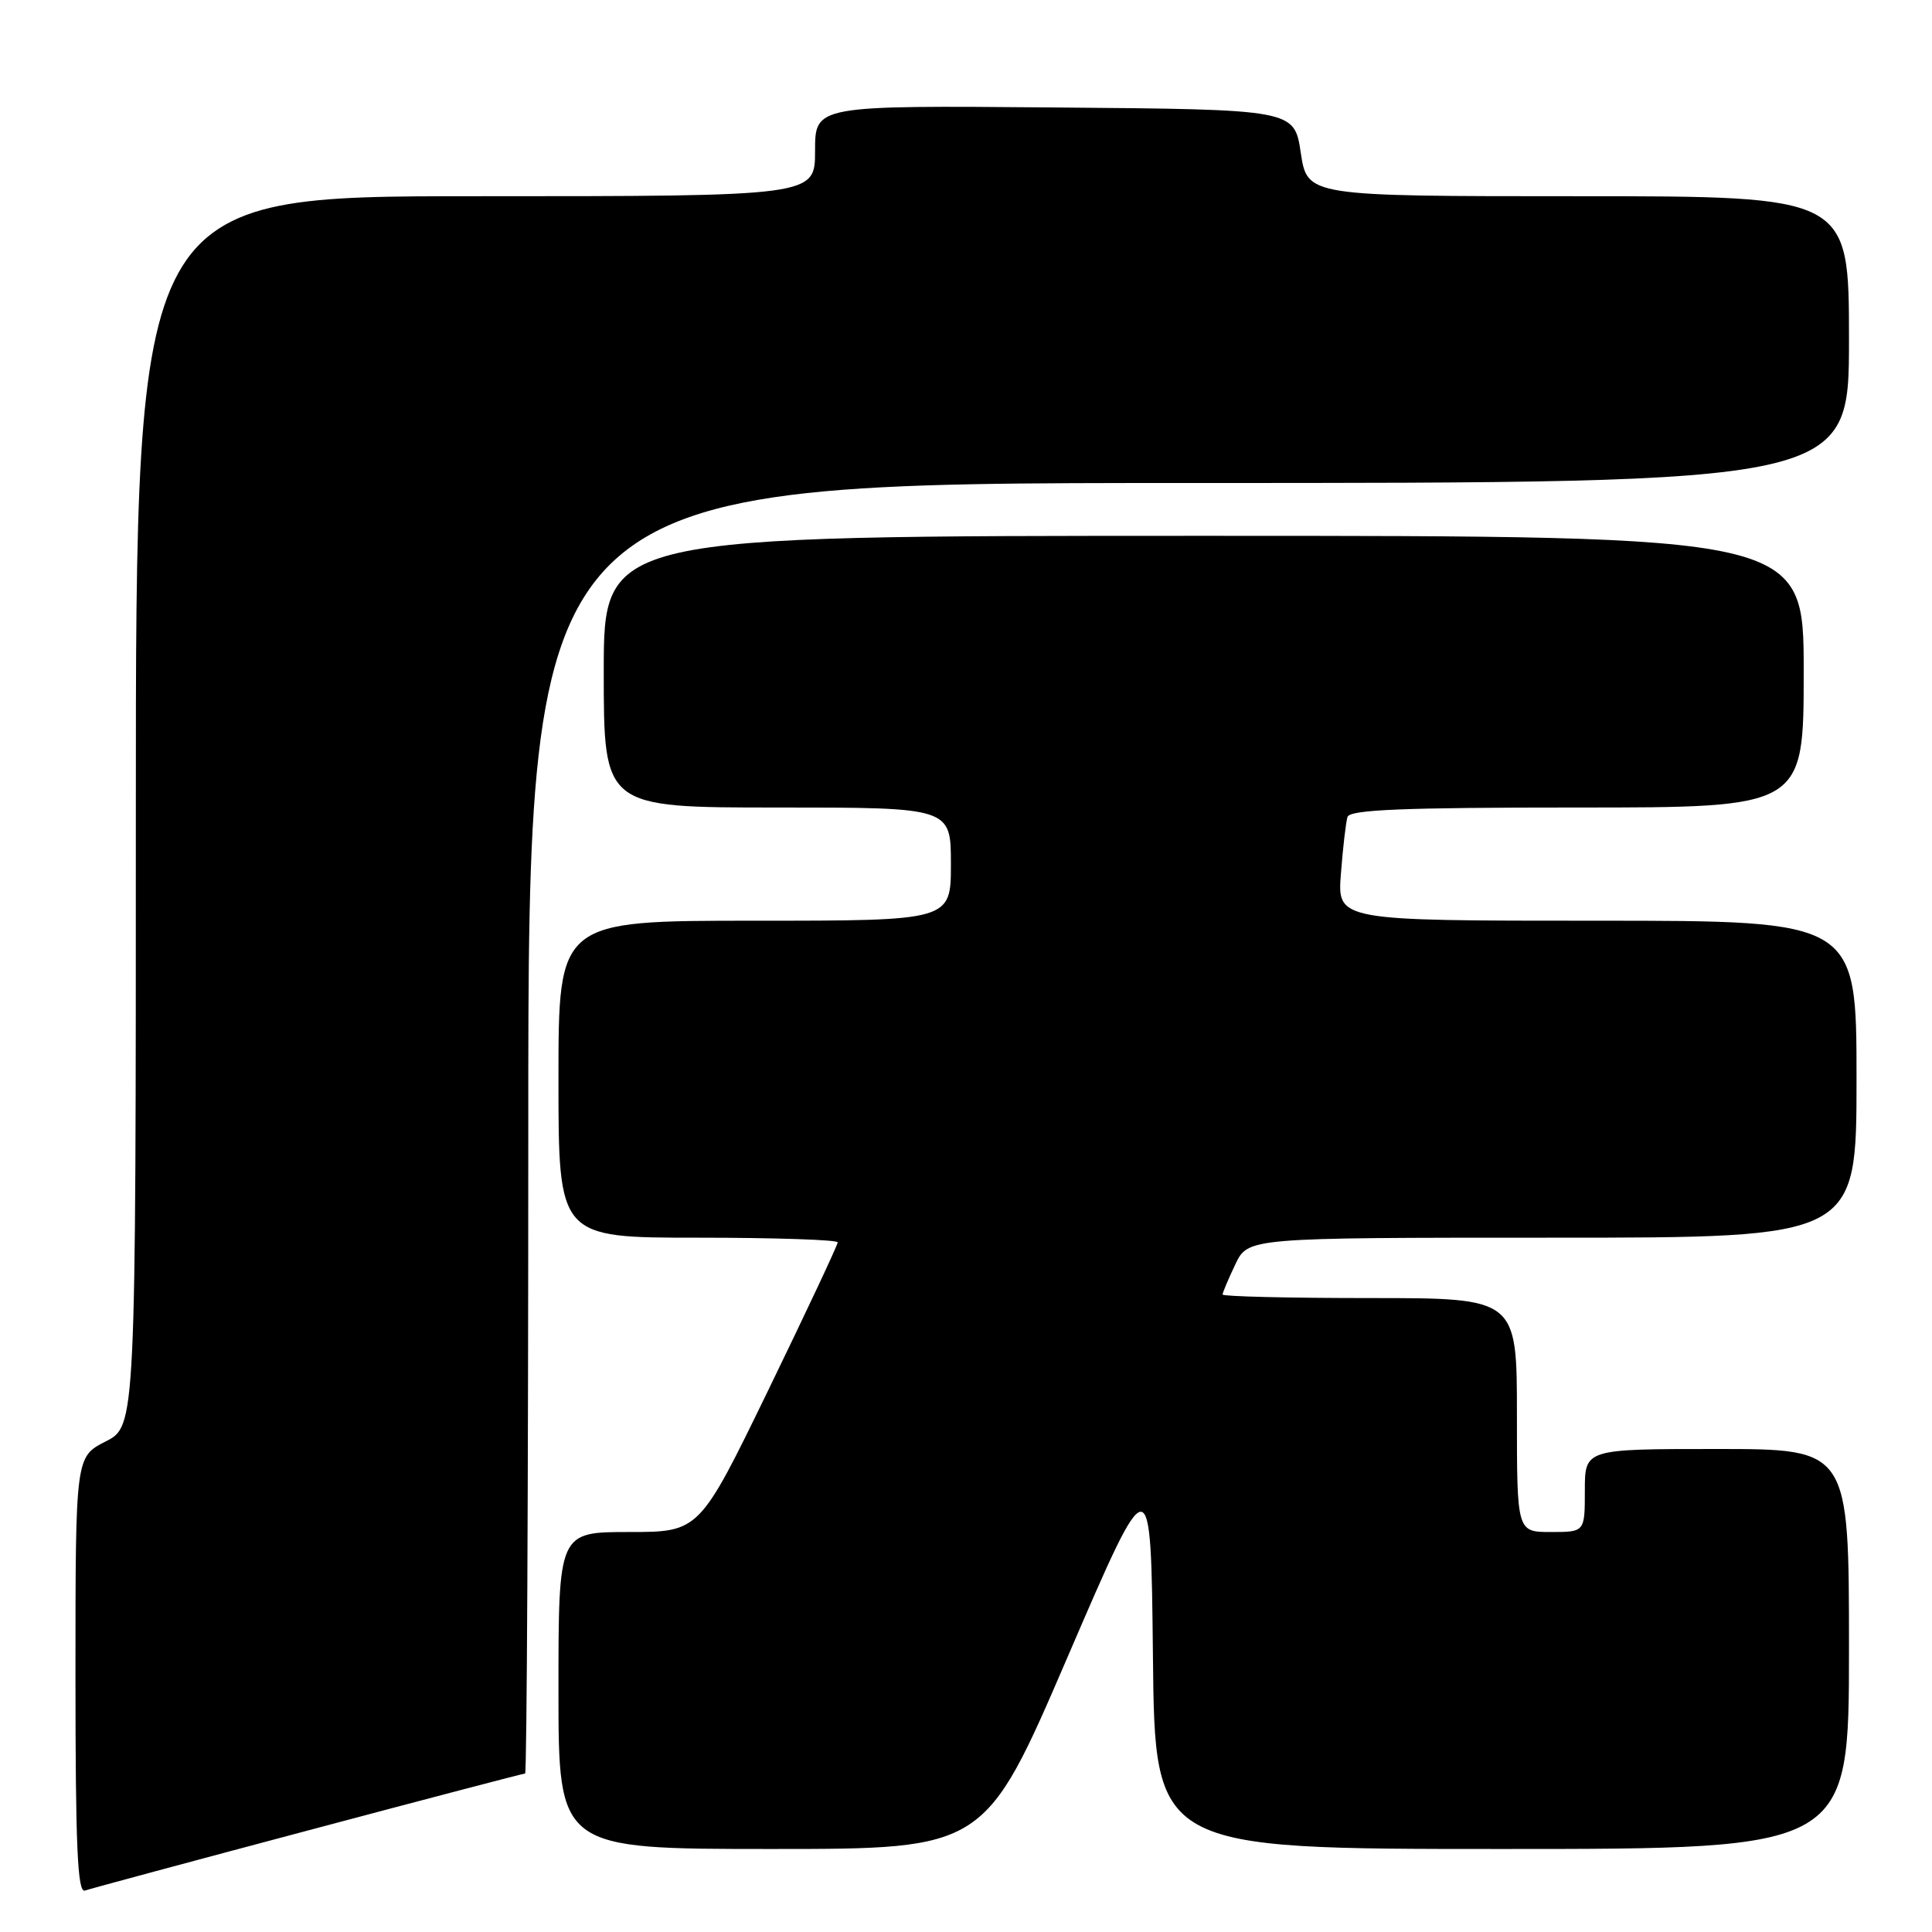 <?xml version="1.0" encoding="UTF-8" standalone="no"?>
<!DOCTYPE svg PUBLIC "-//W3C//DTD SVG 1.1//EN" "http://www.w3.org/Graphics/SVG/1.1/DTD/svg11.dtd" >
<svg xmlns="http://www.w3.org/2000/svg" xmlns:xlink="http://www.w3.org/1999/xlink" version="1.1" viewBox="0 0 256 256">
 <g >
 <path fill="currentColor"
d=" M 40.83 242.54 C 56.41 238.39 69.35 235.00 69.58 235.00 C 69.81 235.00 70.00 196.53 70.00 149.50 C 70.00 64.00 70.00 64.00 157.50 64.00 C 245.00 64.00 245.00 64.00 245.00 45.00 C 245.00 26.00 245.00 26.00 209.11 26.00 C 173.23 26.00 173.23 26.00 172.36 20.25 C 171.50 14.50 171.50 14.50 139.75 14.24 C 108.00 13.97 108.00 13.97 108.00 19.99 C 108.00 26.00 108.00 26.00 63.00 26.00 C 18.00 26.00 18.00 26.00 18.00 107.48 C 18.00 188.96 18.00 188.96 14.00 191.00 C 10.00 193.04 10.00 193.04 10.00 221.99 C 10.00 244.71 10.27 250.84 11.25 250.51 C 11.94 250.27 25.25 246.68 40.83 242.54 Z  M 141.50 219.47 C 152.50 193.93 152.50 193.93 152.77 219.47 C 153.03 245.00 153.03 245.00 199.02 245.00 C 245.00 245.00 245.00 245.00 245.00 218.50 C 245.00 192.00 245.00 192.00 227.50 192.00 C 210.00 192.00 210.00 192.00 210.00 197.50 C 210.00 203.00 210.00 203.00 205.50 203.00 C 201.00 203.00 201.00 203.00 201.00 187.50 C 201.00 172.00 201.00 172.00 181.50 172.00 C 170.78 172.00 162.00 171.79 162.00 171.53 C 162.00 171.28 162.76 169.48 163.69 167.53 C 165.37 164.00 165.37 164.00 205.69 164.00 C 246.00 164.00 246.00 164.00 246.00 143.00 C 246.00 122.00 246.00 122.00 211.59 122.00 C 177.19 122.00 177.19 122.00 177.68 115.75 C 177.94 112.31 178.34 108.94 178.55 108.25 C 178.85 107.29 185.82 107.00 208.97 107.00 C 239.00 107.00 239.00 107.00 239.00 89.00 C 239.00 71.00 239.00 71.00 159.50 71.00 C 80.00 71.00 80.00 71.00 80.00 89.00 C 80.00 107.00 80.00 107.00 103.00 107.00 C 126.00 107.00 126.00 107.00 126.00 114.50 C 126.00 122.00 126.00 122.00 100.00 122.00 C 74.00 122.00 74.00 122.00 74.00 143.00 C 74.00 164.00 74.00 164.00 92.50 164.00 C 102.67 164.00 111.00 164.28 111.00 164.62 C 111.00 164.96 106.88 173.74 101.84 184.12 C 92.67 203.00 92.67 203.00 83.34 203.00 C 74.00 203.00 74.00 203.00 74.00 224.00 C 74.00 245.00 74.00 245.00 102.25 245.00 C 130.51 245.00 130.51 245.00 141.50 219.47 Z "/>
</g>
</svg>